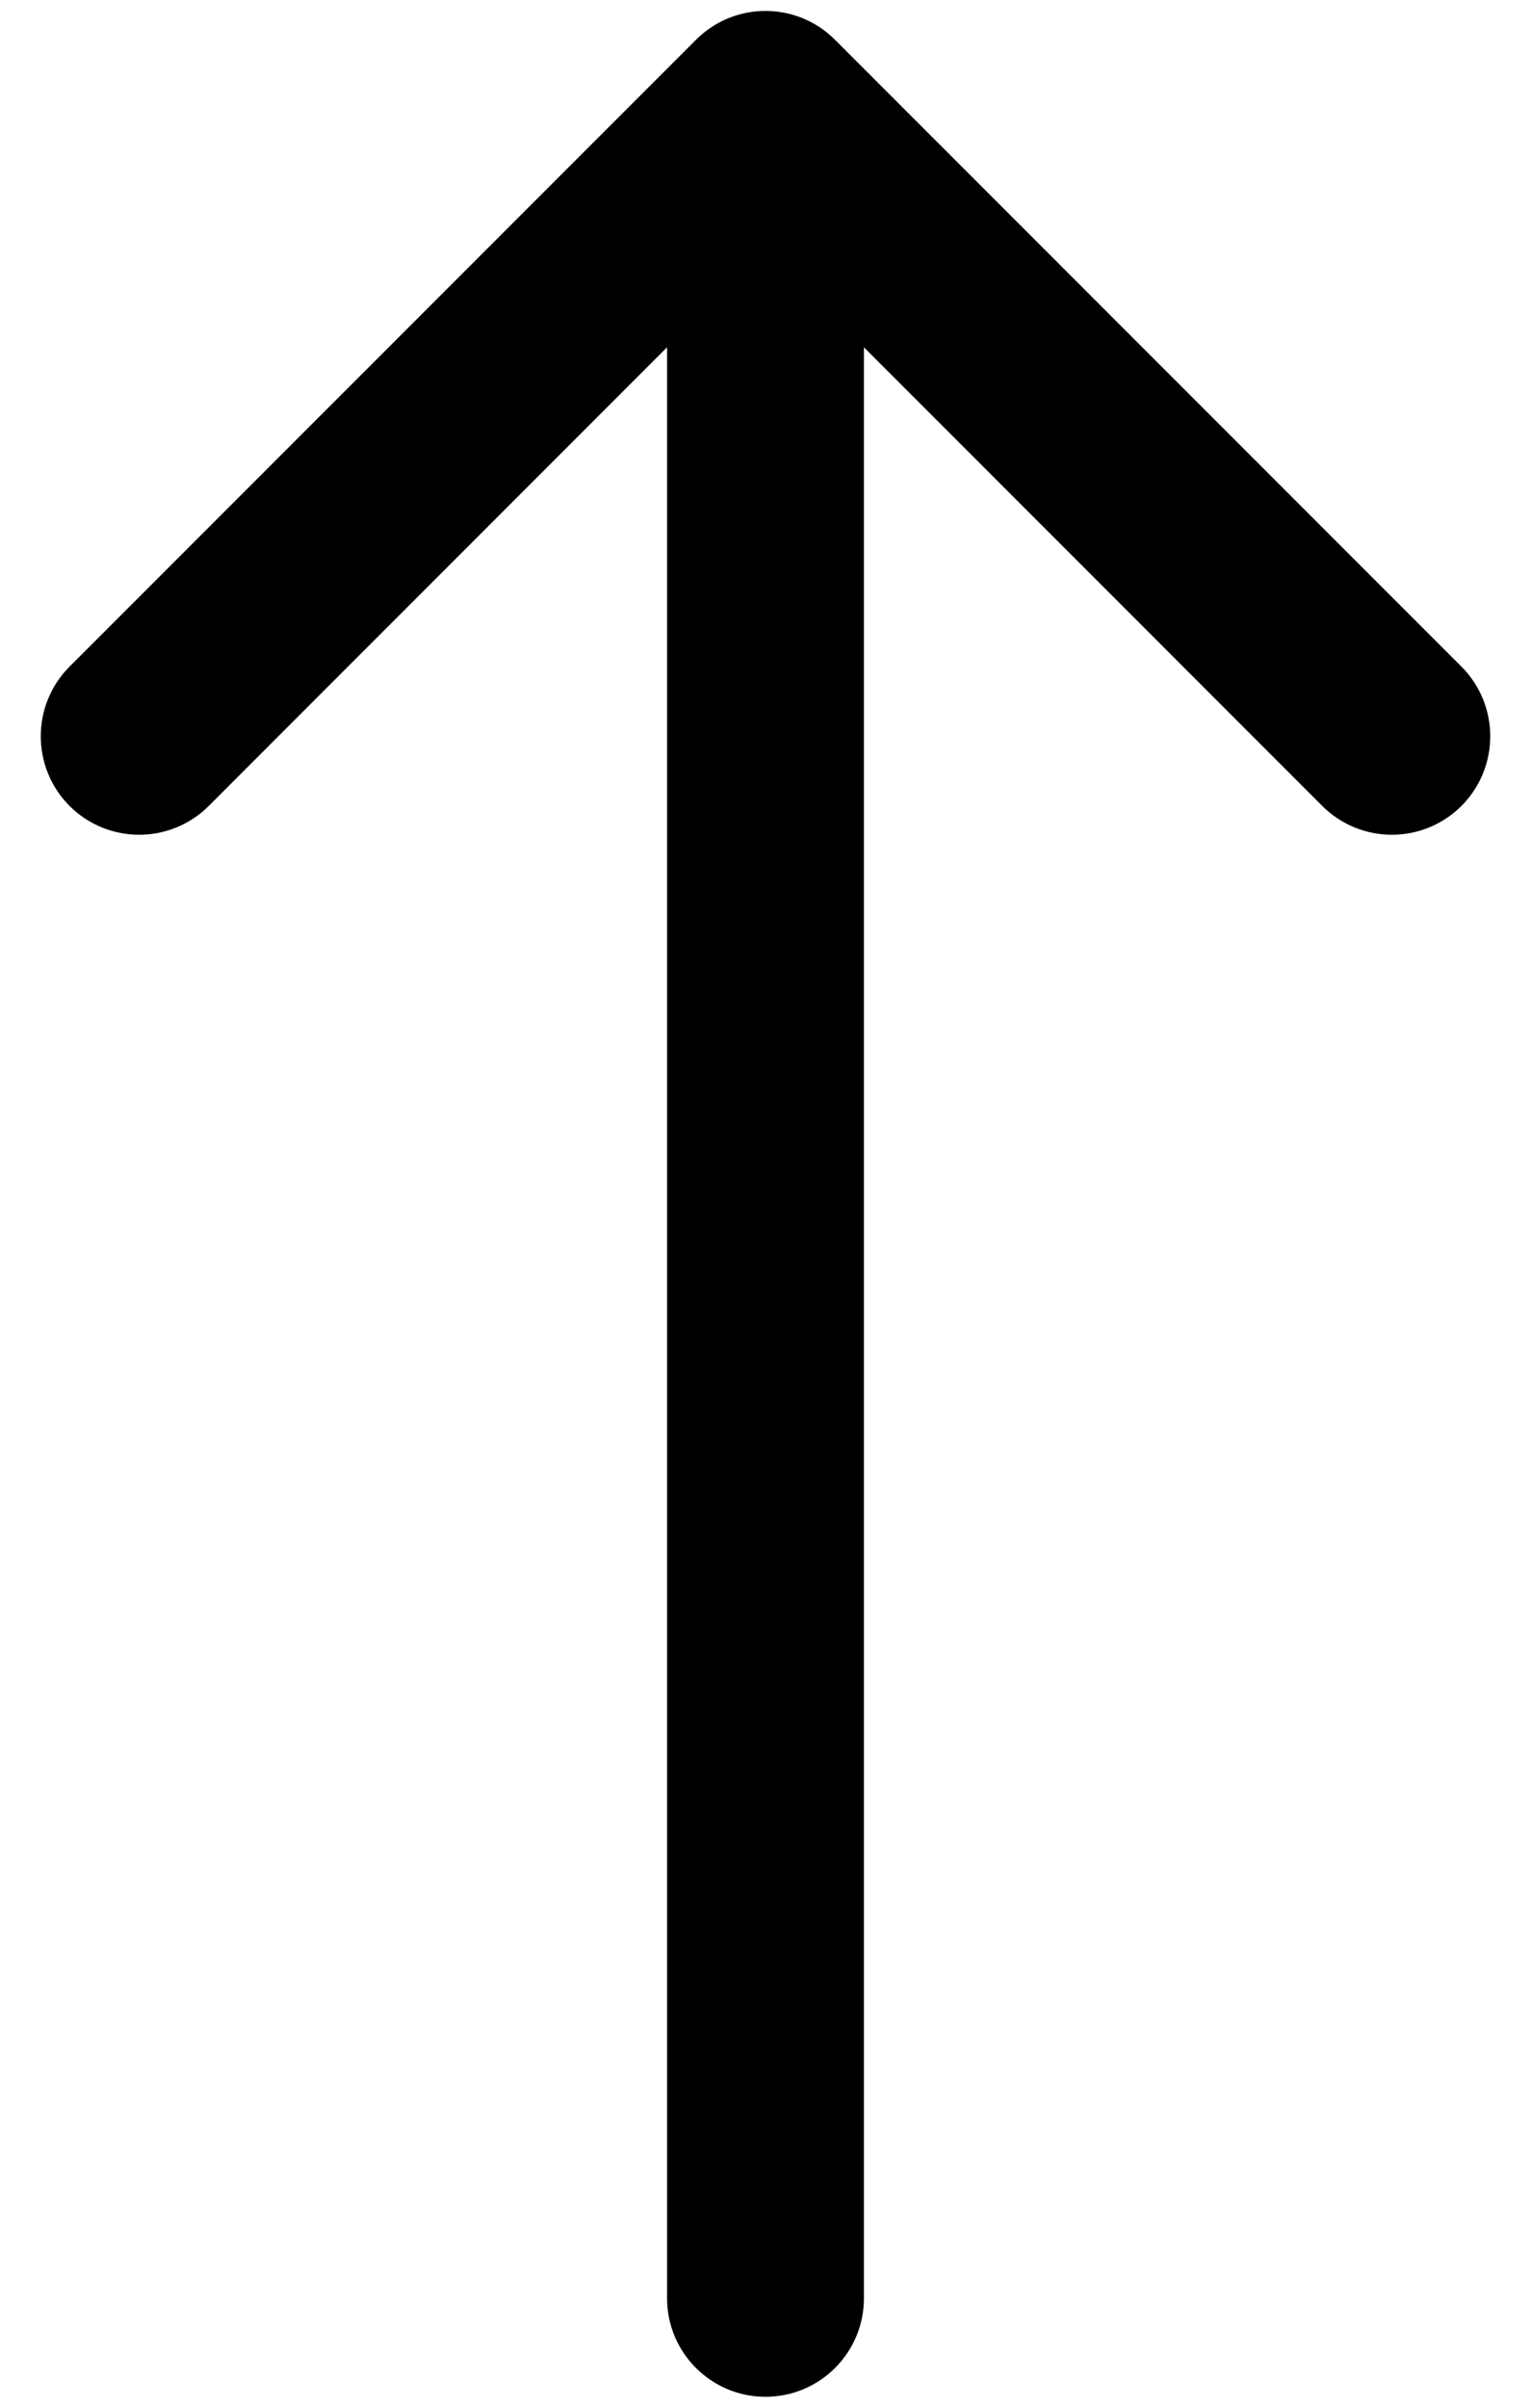 <svg width="14" height="22" viewBox="0 0 14 22" fill="none" xmlns="http://www.w3.org/2000/svg">
<path d="M6.1 21C6.1 21.497 6.503 21.9 7 21.9C7.497 21.9 7.9 21.497 7.9 21H6.1ZM7.636 0.364C7.285 0.012 6.715 0.012 6.364 0.364L0.636 6.091C0.285 6.443 0.285 7.012 0.636 7.364C0.988 7.715 1.557 7.715 1.909 7.364L7 2.273L12.091 7.364C12.443 7.715 13.012 7.715 13.364 7.364C13.715 7.012 13.715 6.443 13.364 6.091L7.636 0.364ZM7.9 21L7.9 1H6.1L6.1 21H7.9Z" fill="black"/>
</svg>
